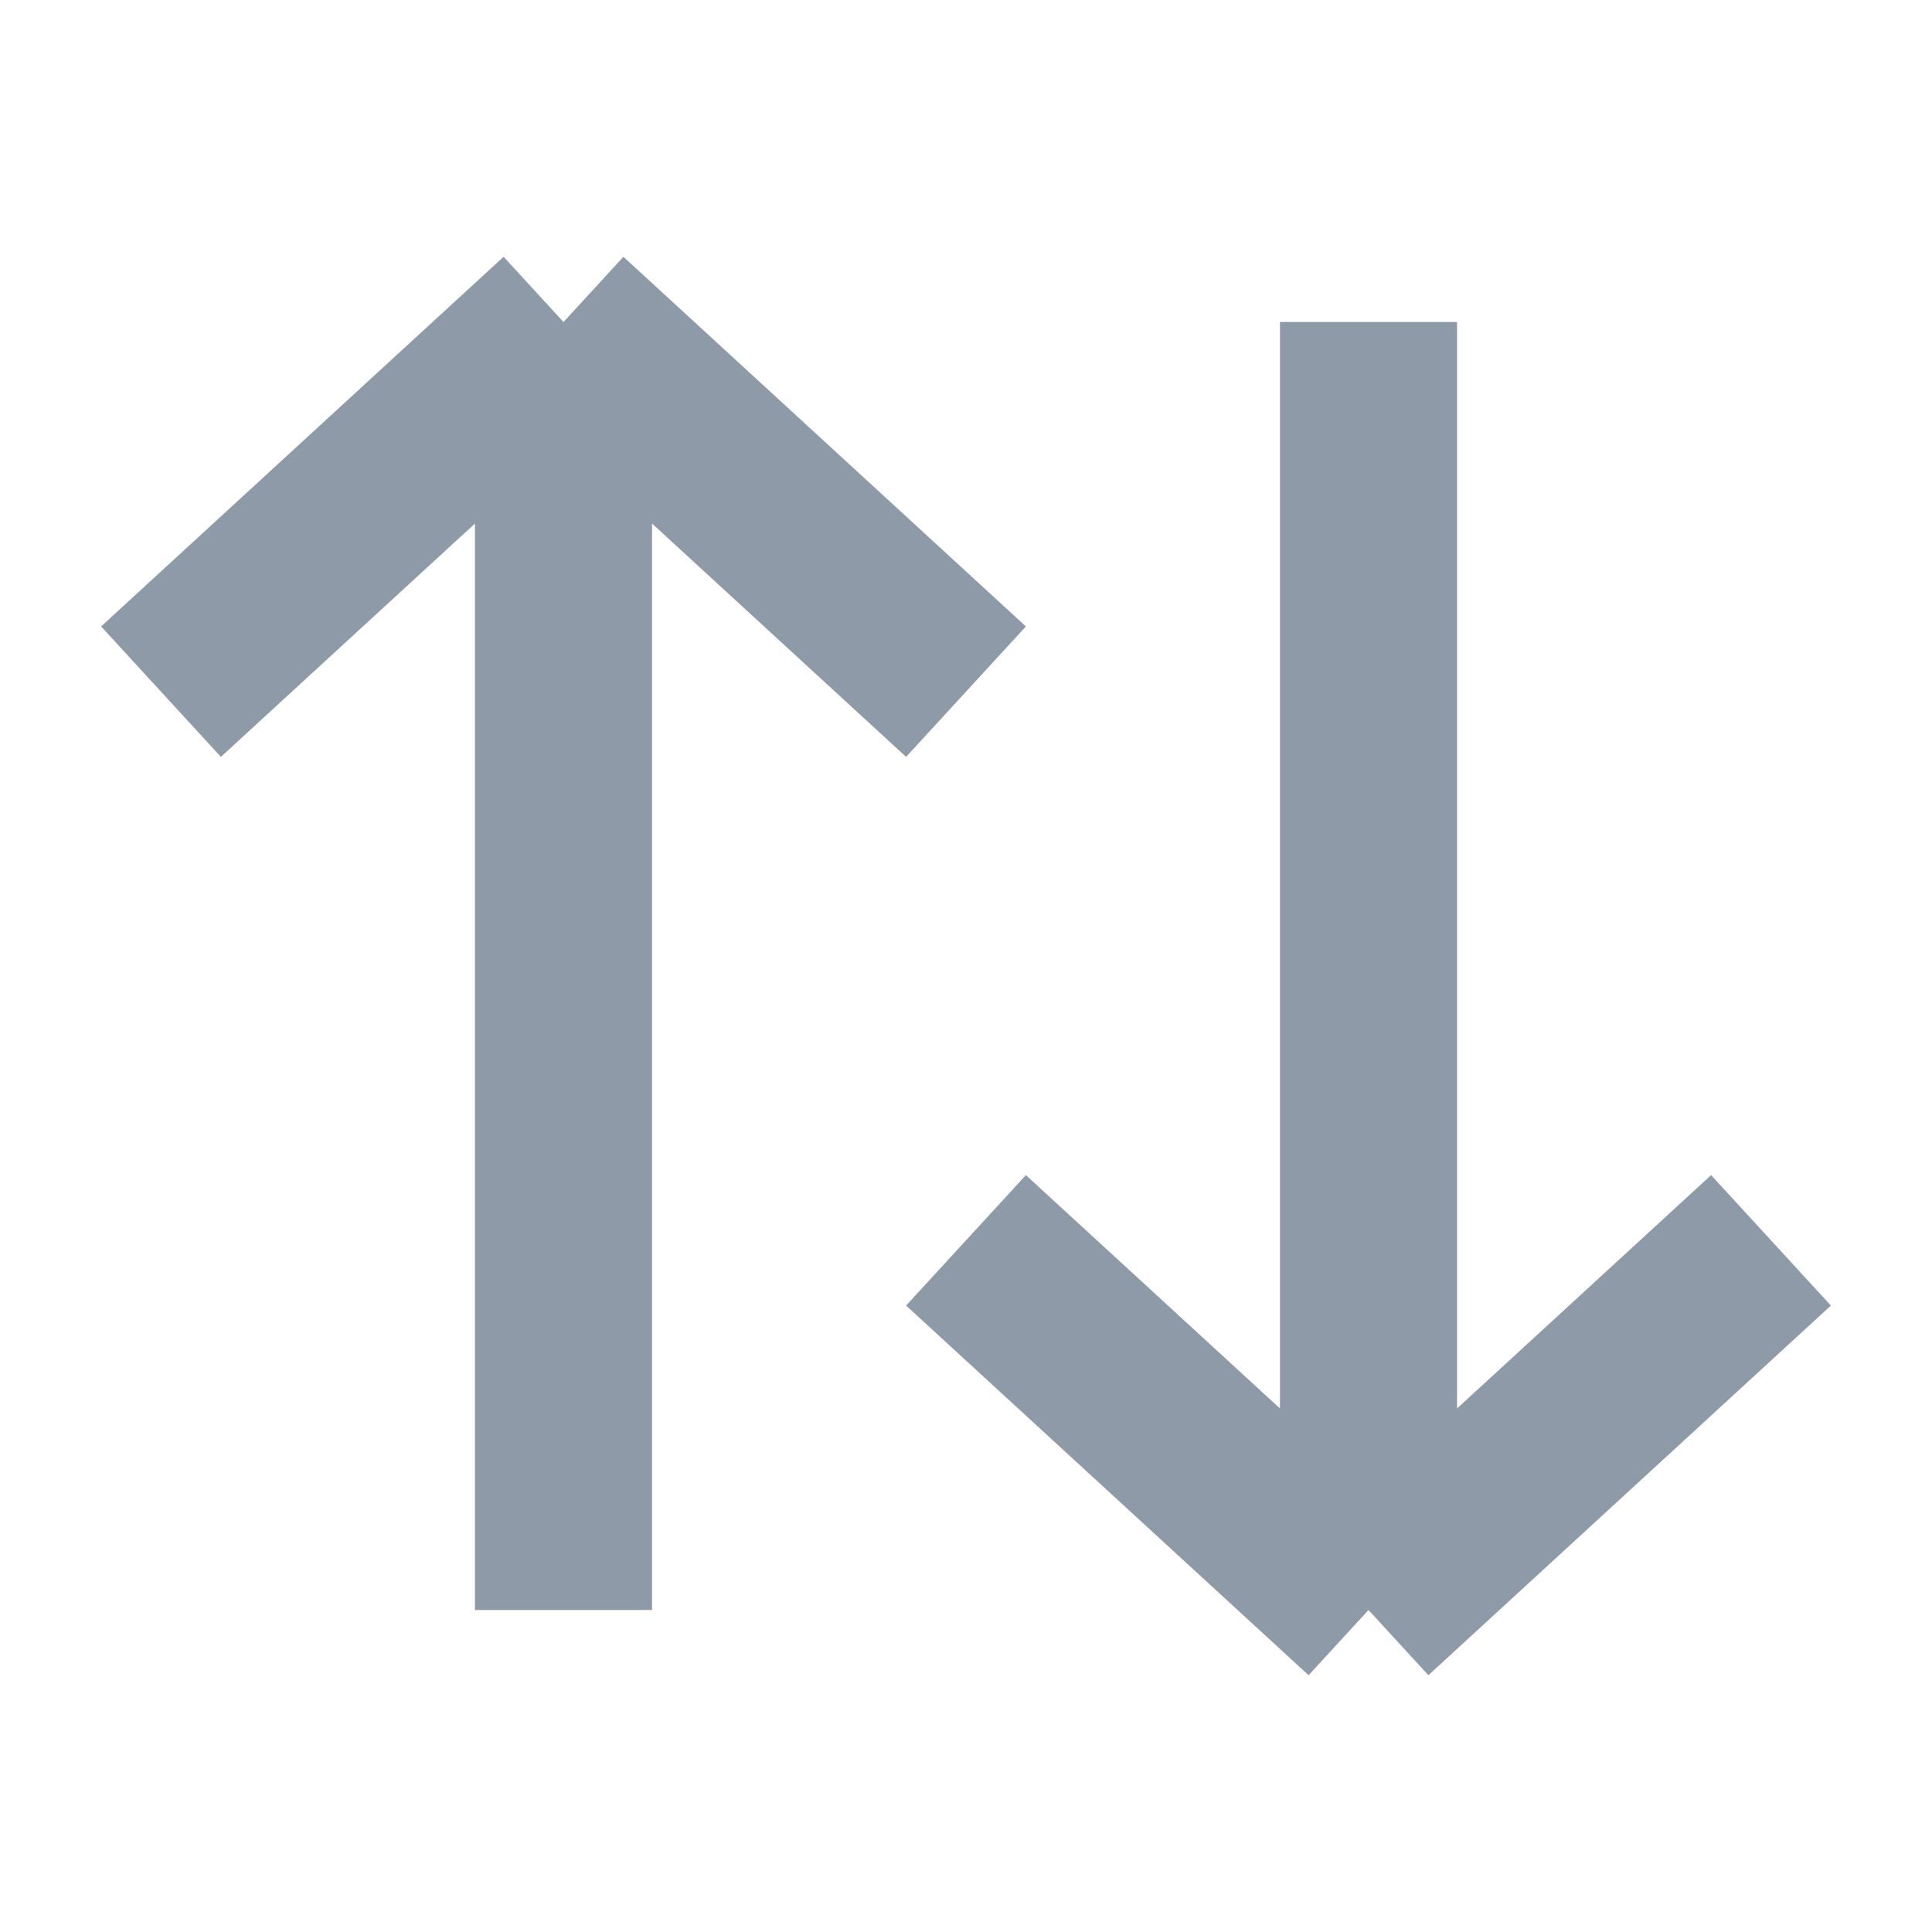 <svg width="12" height="12" viewBox="0 0 12 12" fill="none" xmlns="http://www.w3.org/2000/svg">
<path d="M3.5 10V2M3.5 2L1 4.296M3.5 2L6 4.296" stroke="#8E9AA8" stroke-width="1.1"/>
<path d="M8.5 2V10M8.5 10L6 7.704M8.5 10L11 7.704" stroke="#8E9AA8" stroke-width="1.1"/>
</svg>
